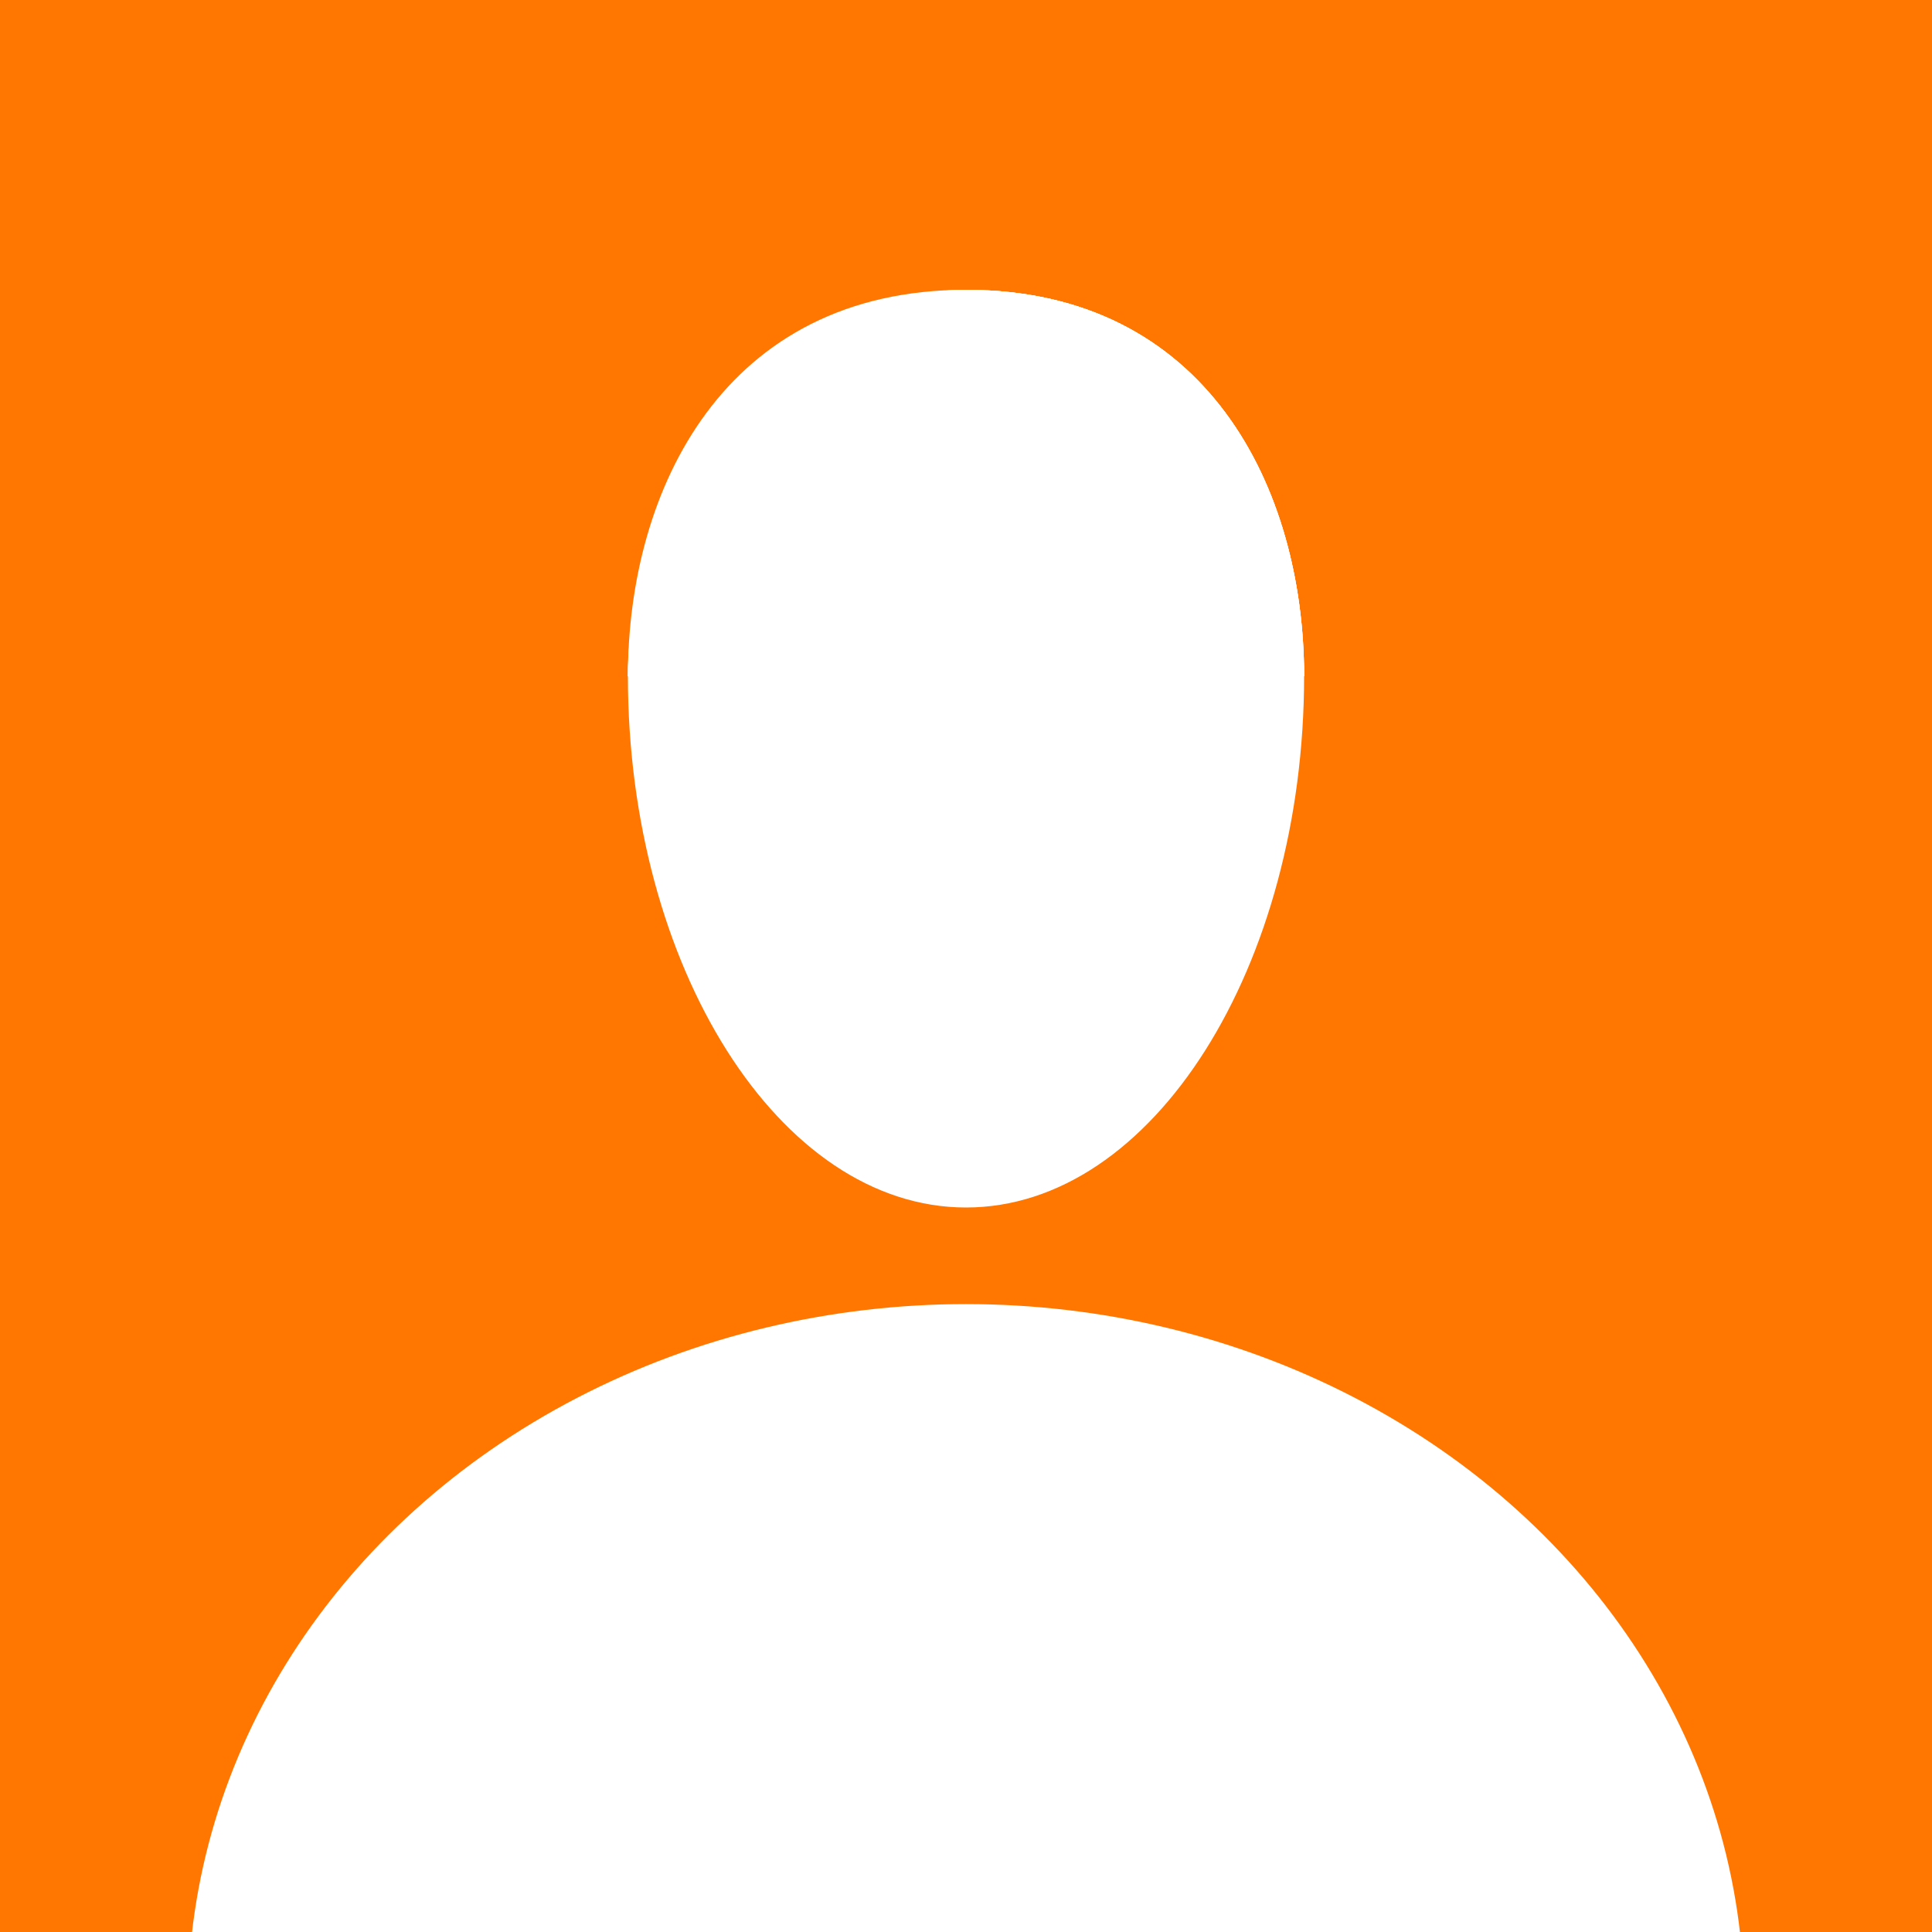 <svg id="Layer_1" data-name="Layer 1" xmlns="http://www.w3.org/2000/svg" viewBox="0 0 40 40">
  <defs>
    <style>
      .cls-1 {
        fill: #f70;
      }

      .cls-2 {
        fill: #fff;
      }
    </style>
  </defs>
  <title>default-profile</title>
  <rect class="cls-1" width="40" height="40"/>
  <path class="cls-2" d="M13,14c0,6,3.13,11,7,11s7-5,7-11c0-3.87-3.13-8-7-8S13,10.13,13,14Z"/>
  <ellipse class="cls-2" cx="20" cy="41.5" rx="16.11" ry="14.5"/>
  <path class="cls-2" d="M27,14c0-3.87-2-8-7-8-3.87,0-7,4.13-7,8"/>
  <path class="cls-2" d="M27,14c0-3.87-2-8-7-8"/>
  <path class="cls-2" d="M27,14c0-3.87-2-8-7-8s-7,4.13-7,8"/>
</svg>
